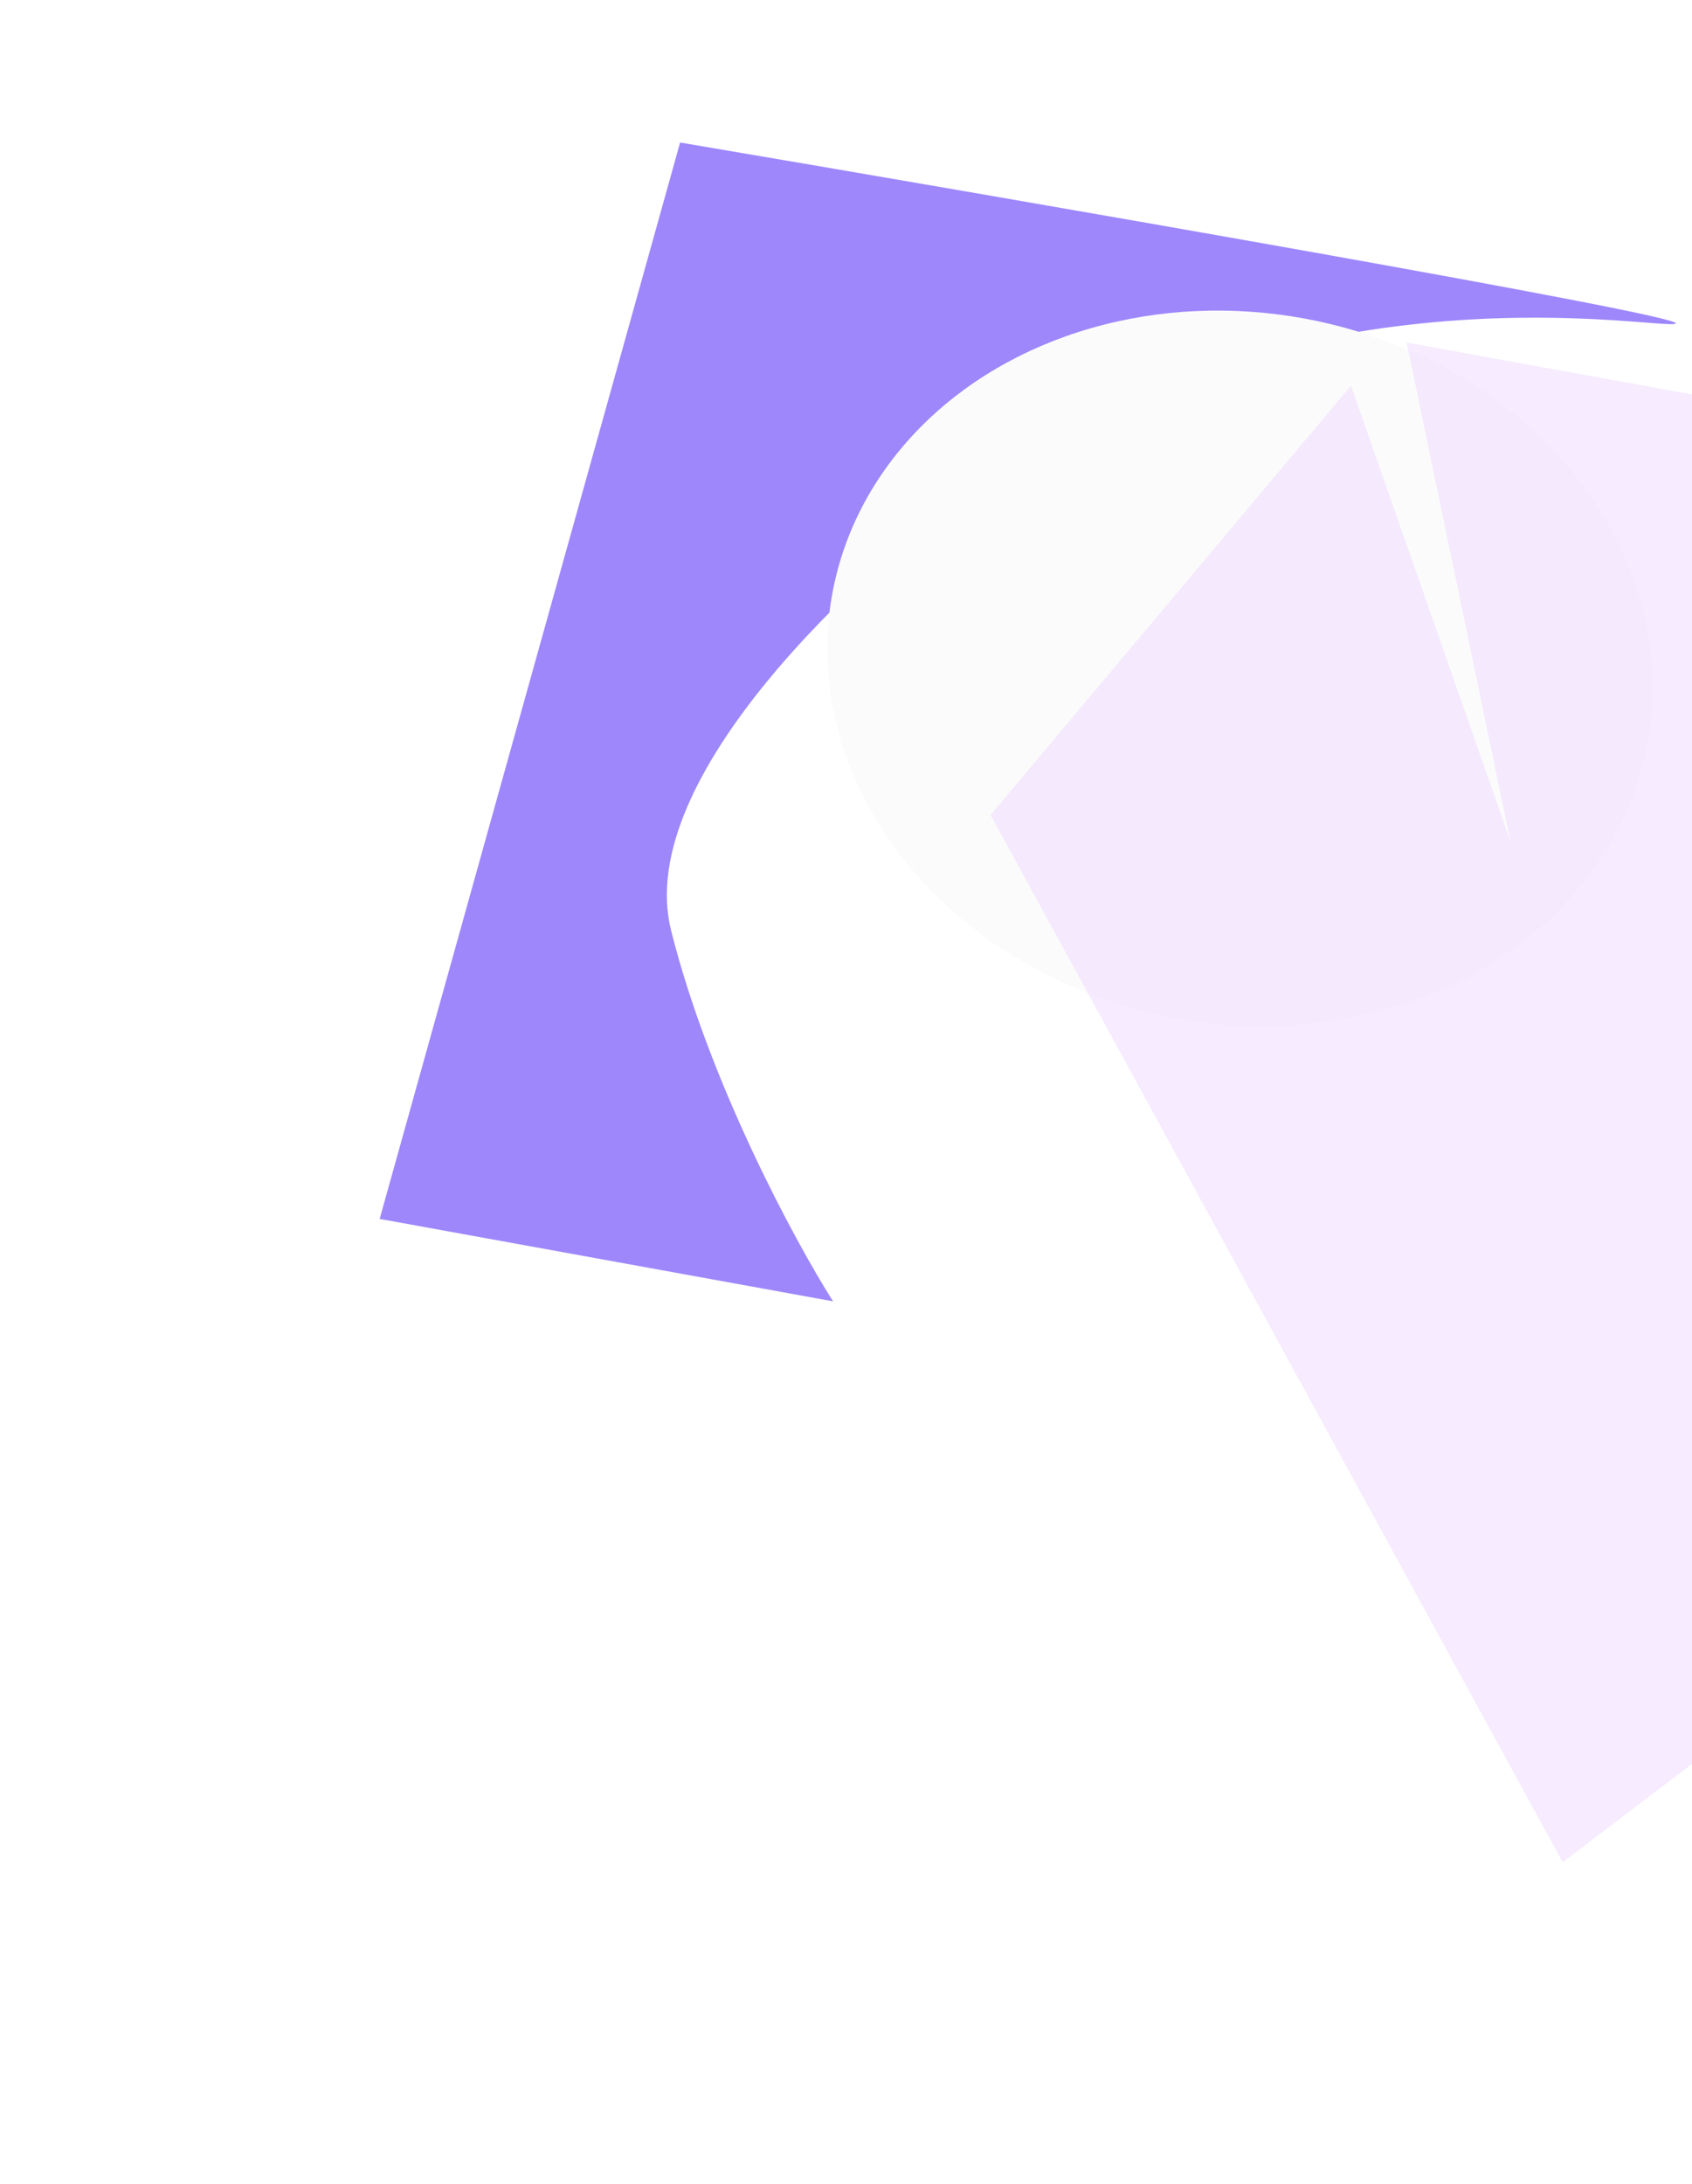 <svg width="1440" height="1858" viewBox="0 0 1440 1858" fill="none" xmlns="http://www.w3.org/2000/svg">
<g opacity="0.7">
<g filter="url(#filter0_f_27_85)">
<path d="M571.164 791.747C538.538 661.89 733.946 483.002 835.728 409.79C1112.39 218.234 1416.44 282.008 1426.17 275.269C1435.91 268.529 865.327 169.782 578.819 121.251L323.113 1037.06L708.967 1107.19C676.627 1056.15 603.79 921.604 571.164 791.747Z" fill="#7554FA"/>
</g>
<g filter="url(#filter1_f_27_85)">
<ellipse cx="1055.19" cy="568.521" rx="352.594" ry="302.548" transform="rotate(10.302 1055.19 568.521)" fill="#FAFAFA"/>
</g>
<g opacity="0.55" filter="url(#filter2_f_27_85)">
<path d="M843.011 693.374L1149.77 328.147L1285.5 716.006L1197.16 291.444L1801.77 401.339C1768.92 414.634 1661.89 486.515 1496.56 667.678C1331.23 848.841 1600.58 1138.44 1755.92 1260.59L1329.93 1584.44L843.011 693.374Z" fill="#E7CBFD"/>
</g>
</g>
<defs>
<filter id="filter0_f_27_85" x="-146.405" y="-348.268" width="2042.22" height="1924.98" filterUnits="userSpaceOnUse" color-interpolation-filters="sRGB">
<feFlood flood-opacity="0" result="BackgroundImageFix"/>
<feBlend mode="normal" in="SourceGraphic" in2="BackgroundImageFix" result="shape"/>
<feGaussianBlur stdDeviation="234.759" result="effect1_foregroundBlur_27_85"/>
</filter>
<filter id="filter1_f_27_85" x="256.359" y="-183.498" width="1597.67" height="1504.04" filterUnits="userSpaceOnUse" color-interpolation-filters="sRGB">
<feFlood flood-opacity="0" result="BackgroundImageFix"/>
<feBlend mode="normal" in="SourceGraphic" in2="BackgroundImageFix" result="shape"/>
<feGaussianBlur stdDeviation="223.84" result="effect1_foregroundBlur_27_85"/>
</filter>
<filter id="filter2_f_27_85" x="570.035" y="18.468" width="1504.71" height="1838.95" filterUnits="userSpaceOnUse" color-interpolation-filters="sRGB">
<feFlood flood-opacity="0" result="BackgroundImageFix"/>
<feBlend mode="normal" in="SourceGraphic" in2="BackgroundImageFix" result="shape"/>
<feGaussianBlur stdDeviation="136.488" result="effect1_foregroundBlur_27_85"/>
</filter>
</defs>
</svg>

